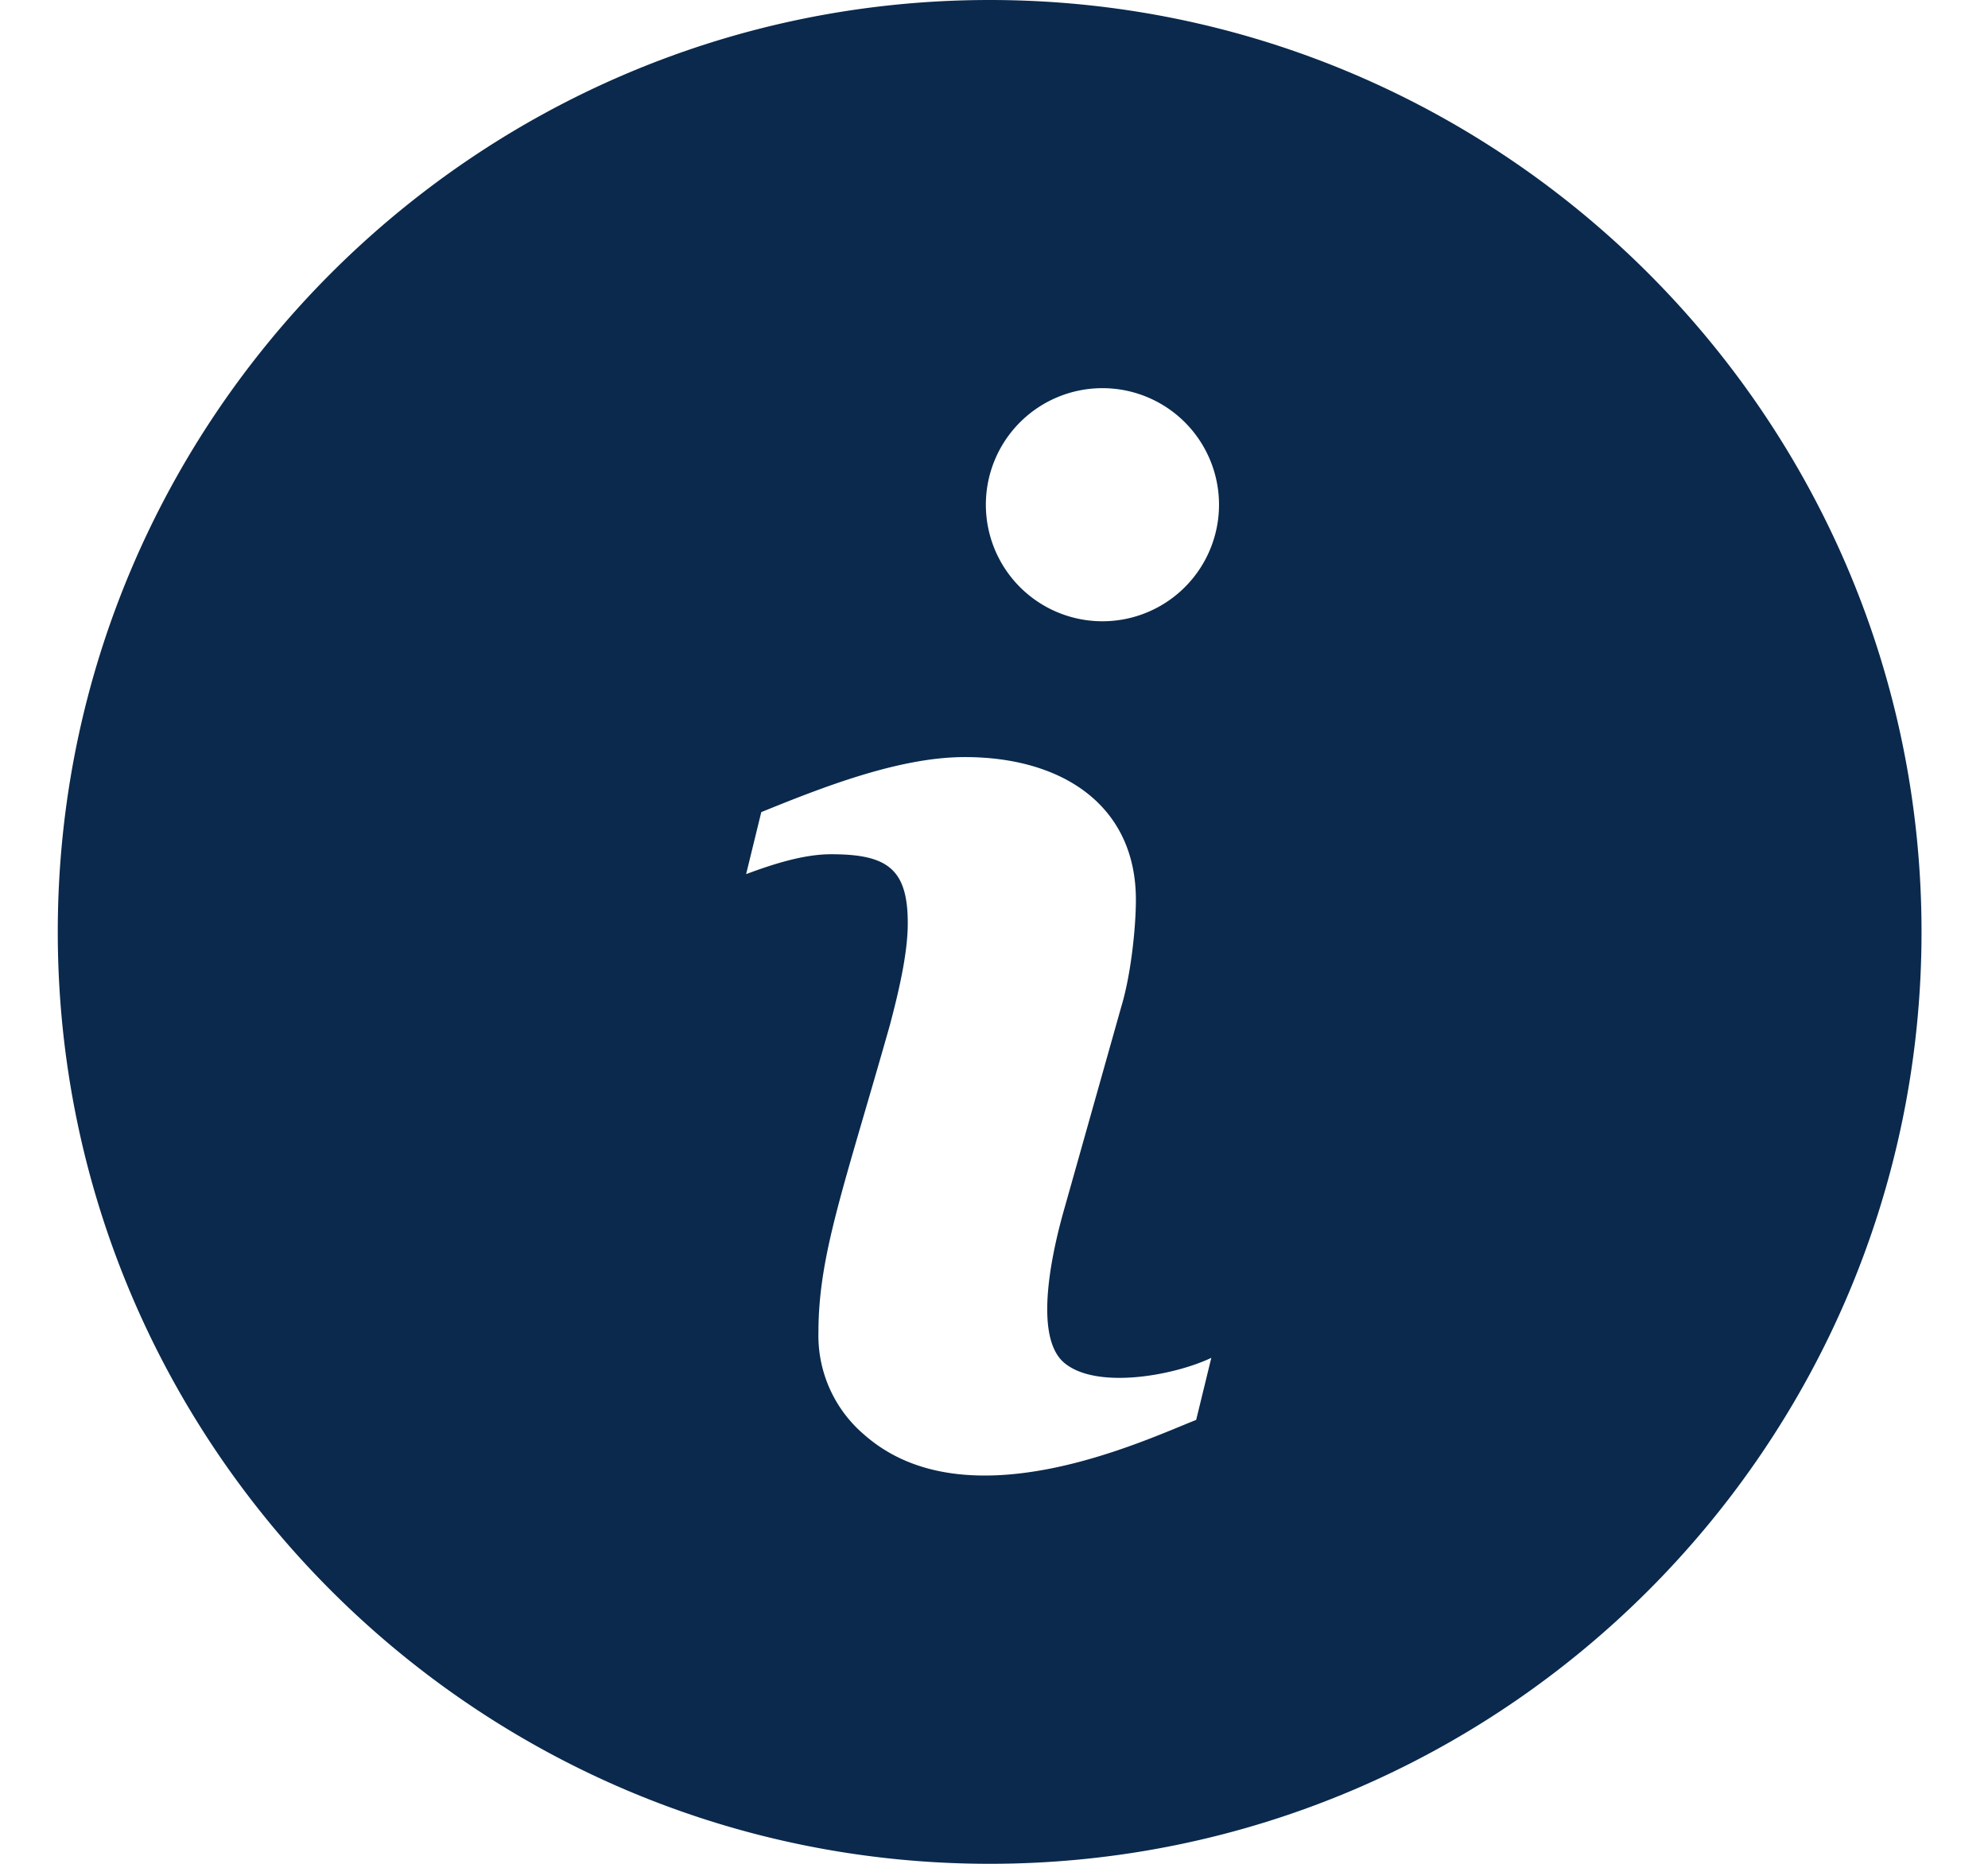 <svg xmlns="http://www.w3.org/2000/svg" width="16" height="15" viewBox="0 0 16 15">
    <path fill="#0A294C" fill-rule="nonzero" d="M7.965 0c-4.136 0-7.5 3.364-7.5 7.5s3.364 7.5 7.5 7.5c4.135 0 7.5-3.364 7.5-7.5S12.1 0 7.965 0zm1.661 11.428c-.413.162-1.845.846-2.67.119a1.047 1.047 0 0 1-.369-.824c0-.624.205-1.167.575-2.473.065-.247.144-.567.144-.82 0-.439-.166-.555-.617-.555-.22 0-.464.078-.684.16l.122-.499c.492-.2 1.109-.443 1.638-.443.793 0 1.377.395 1.377 1.148 0 .216-.038.597-.117.859L8.57 9.714c-.094.326-.265 1.045 0 1.258.26.211.875.1 1.179-.044l-.122.5zM8.872 5a.938.938 0 1 1 .001-1.876.938.938 0 0 1 0 1.876z"/>
</svg>